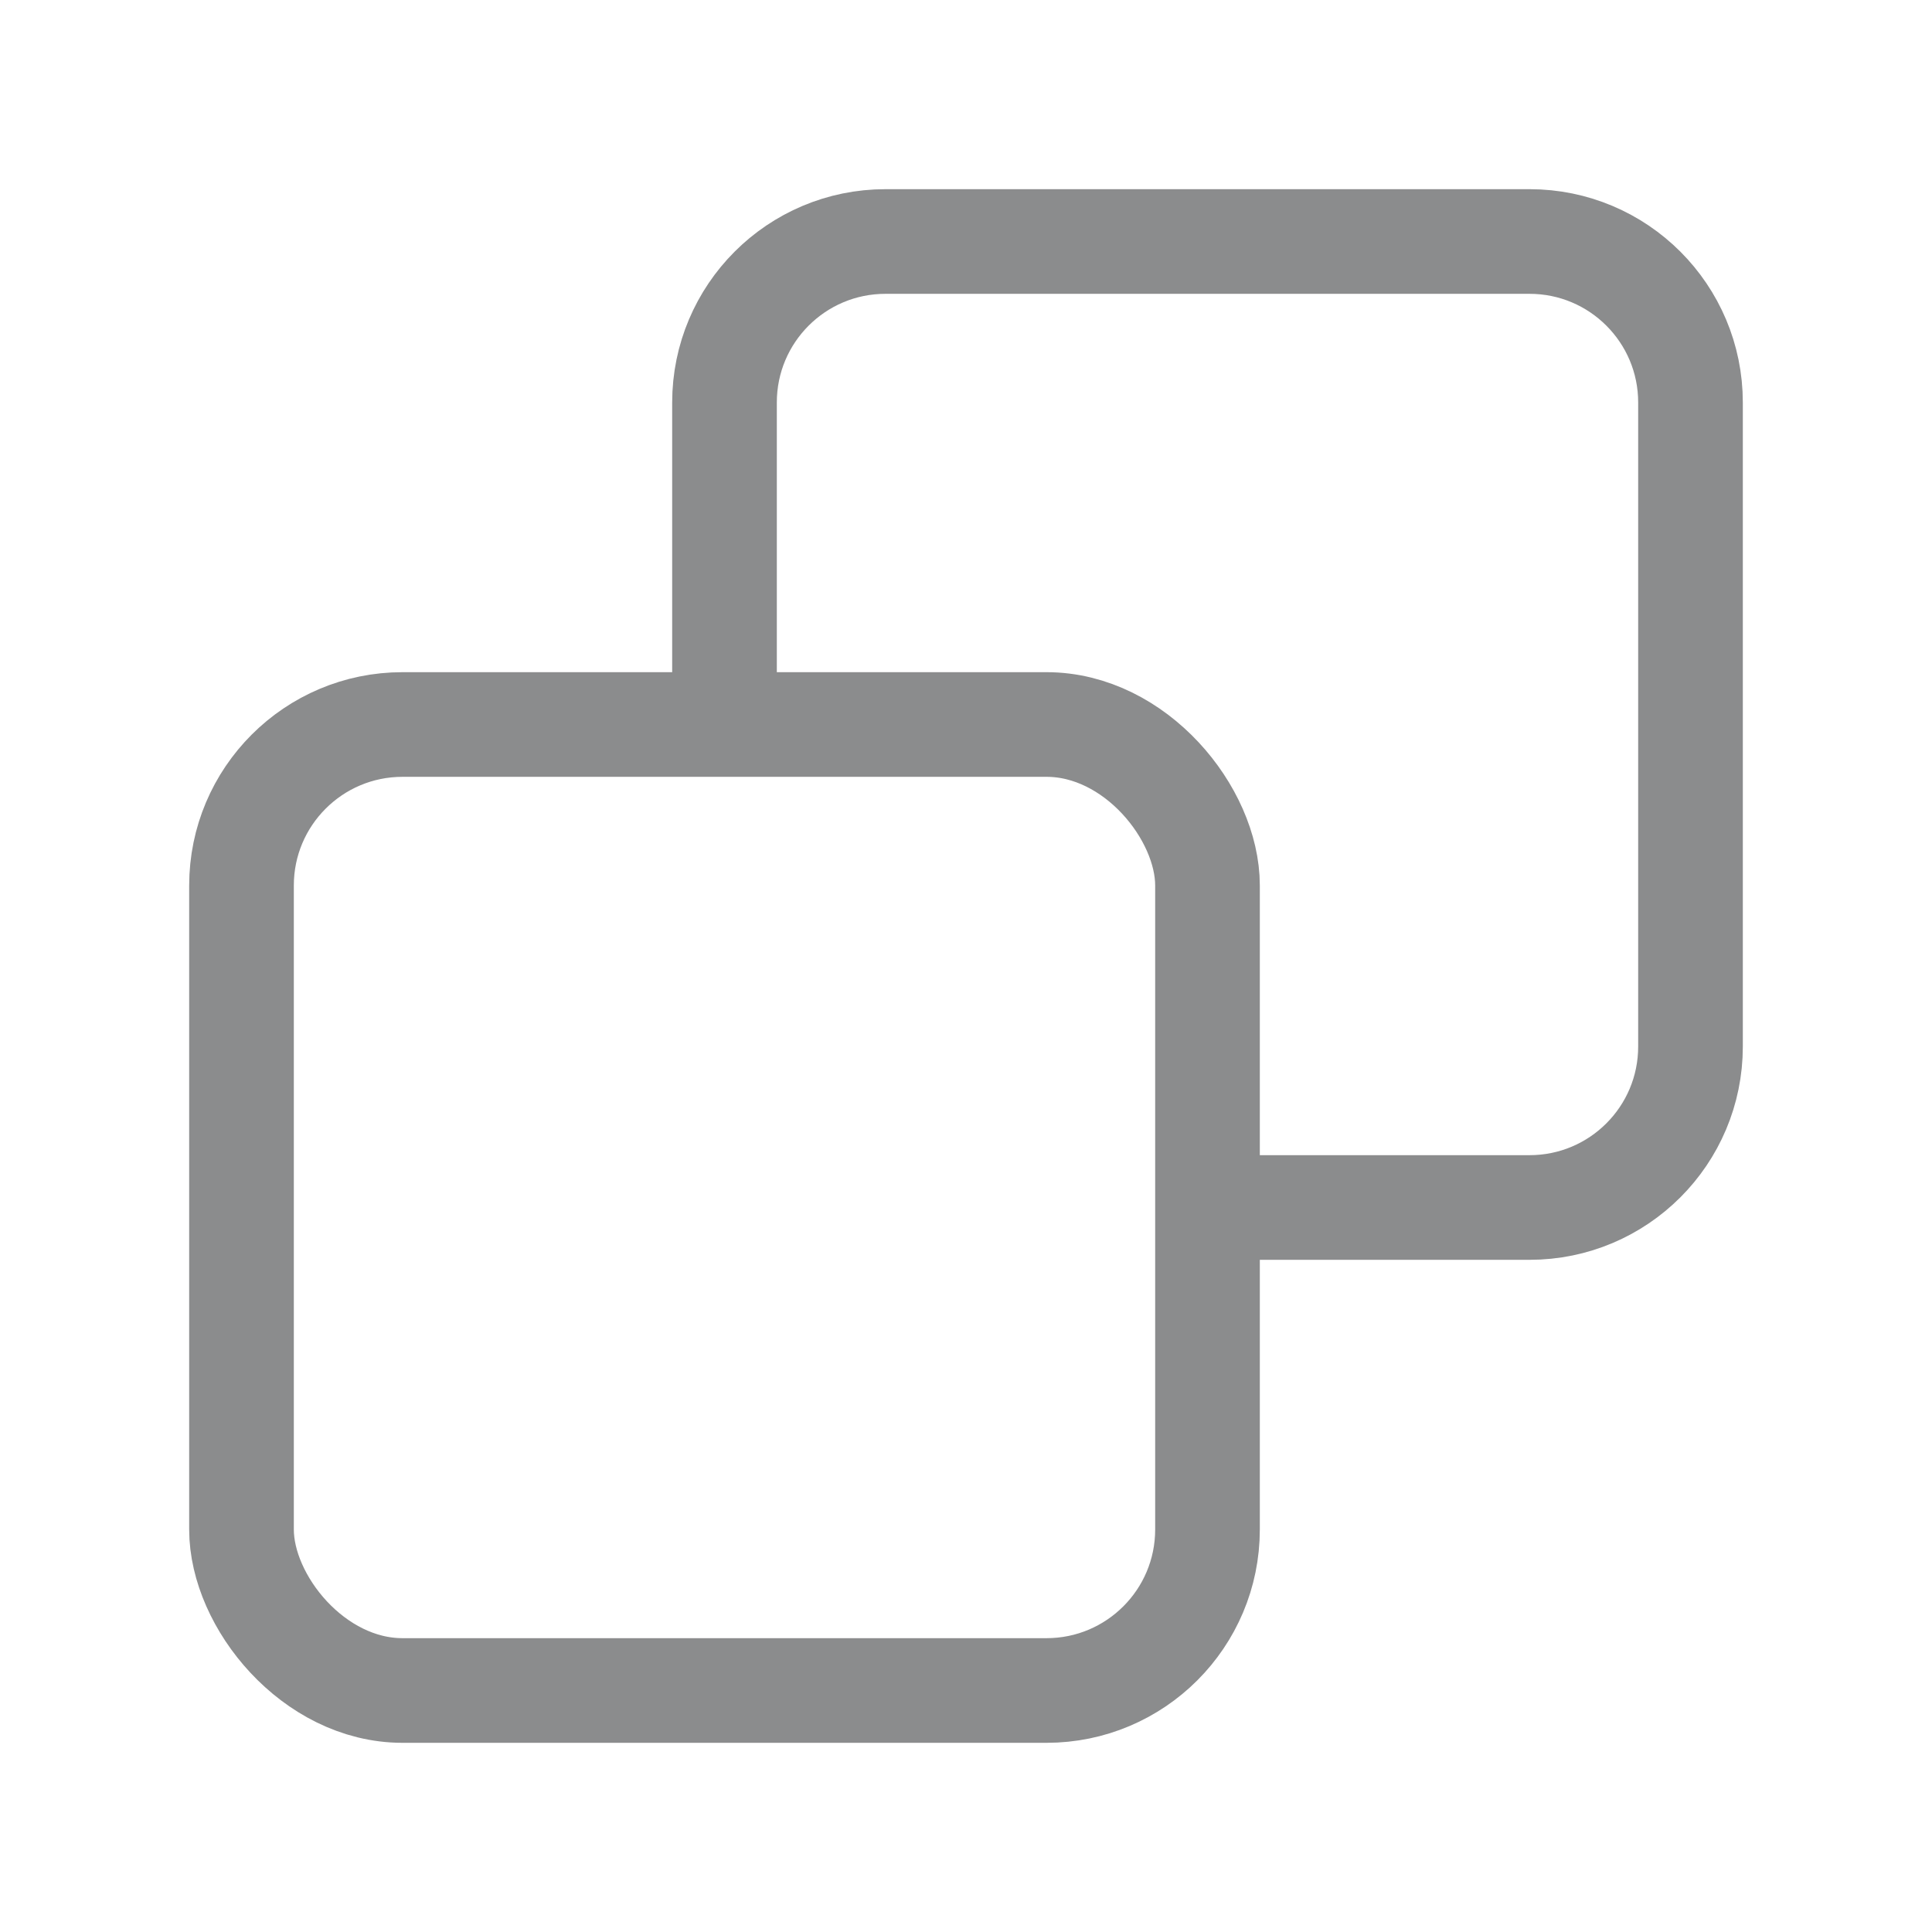 <svg width="24" height="24" viewBox="0 0 24 24" fill="none" xmlns="http://www.w3.org/2000/svg">
<rect x="3" y="9" width="12" height="12" rx="2" stroke="#8B8C8D" stroke-width="1.3" />
<path
    d="M15 15H19C20.105 15 21 14.105 21 13V5C21 3.895 20.105 3 19 3H11C9.895 3 9 3.895 9 5V9"
    stroke="#8B8C8D"
    stroke-width="1.3"
  />
</svg>
